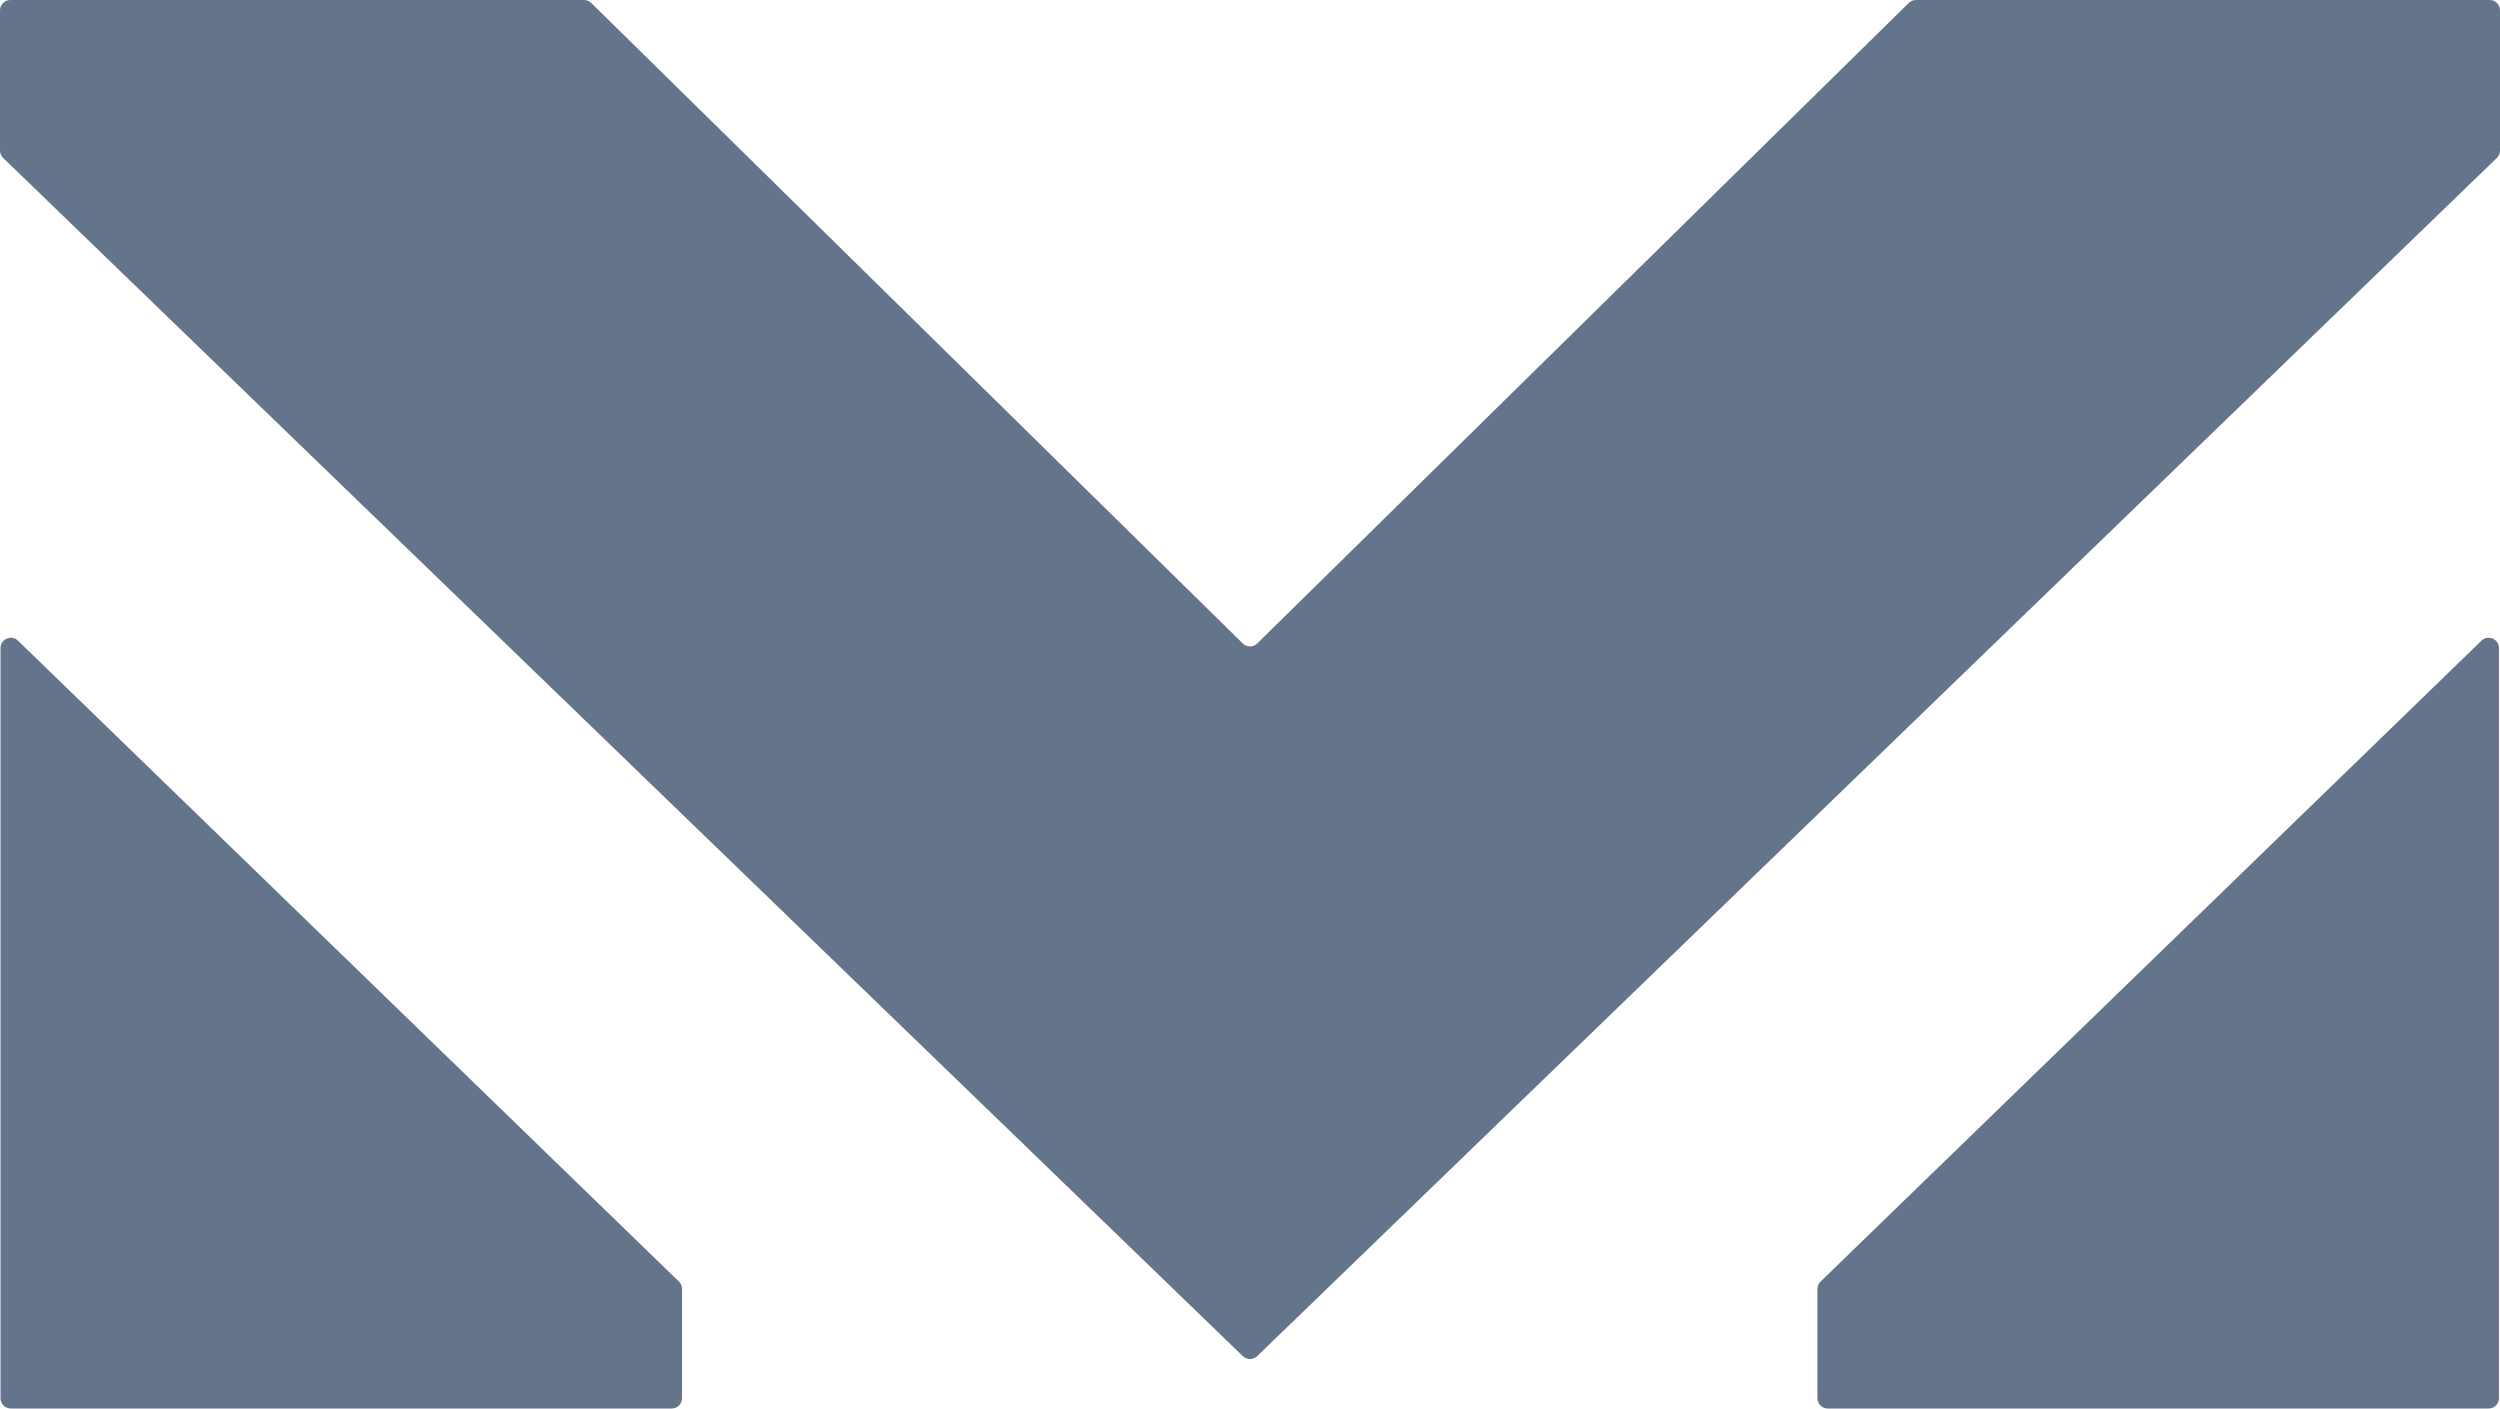 <svg width="2421" height="1364" viewBox="0 0 2421 1364" fill="none" xmlns="http://www.w3.org/2000/svg">
<path d="M17.461 620.447L657.461 1241.05C659.404 1242.94 660.5 1245.53 660.5 1248.23V1354C660.5 1359.52 656.023 1364 650.5 1364H10.5C4.977 1364 0.5 1359.52 0.5 1354V1244V627.626C0.5 618.791 11.119 614.297 17.461 620.447Z" fill="#64748B"/>
<path d="M2403.04 620.447L1763.04 1241.05C1761.1 1242.94 1760 1245.53 1760 1248.23V1354C1760 1359.52 1764.48 1364 1770 1364H2410C2415.52 1364 2420 1359.52 2420 1354V1244V627.626C2420 618.791 2409.38 614.297 2403.04 620.447Z" fill="#64748B"/>
<path d="M0 145.758V10C0 4.477 4.477 0 10 0H565.555C568.177 0 570.695 1.03 572.565 2.869L1203.49 623.108C1207.38 626.933 1213.62 626.933 1217.51 623.108L1848.43 2.869C1850.3 1.03 1852.82 0 1855.45 0H2411C2416.52 0 2421 4.477 2421 10V145.758C2421 148.469 2419.9 151.064 2417.95 152.948L1217.45 1313.28C1213.57 1317.03 1207.43 1317.03 1203.55 1313.28L3.05 152.948C1.101 151.064 0 148.469 0 145.758Z" fill="#64748B"/>
</svg>

